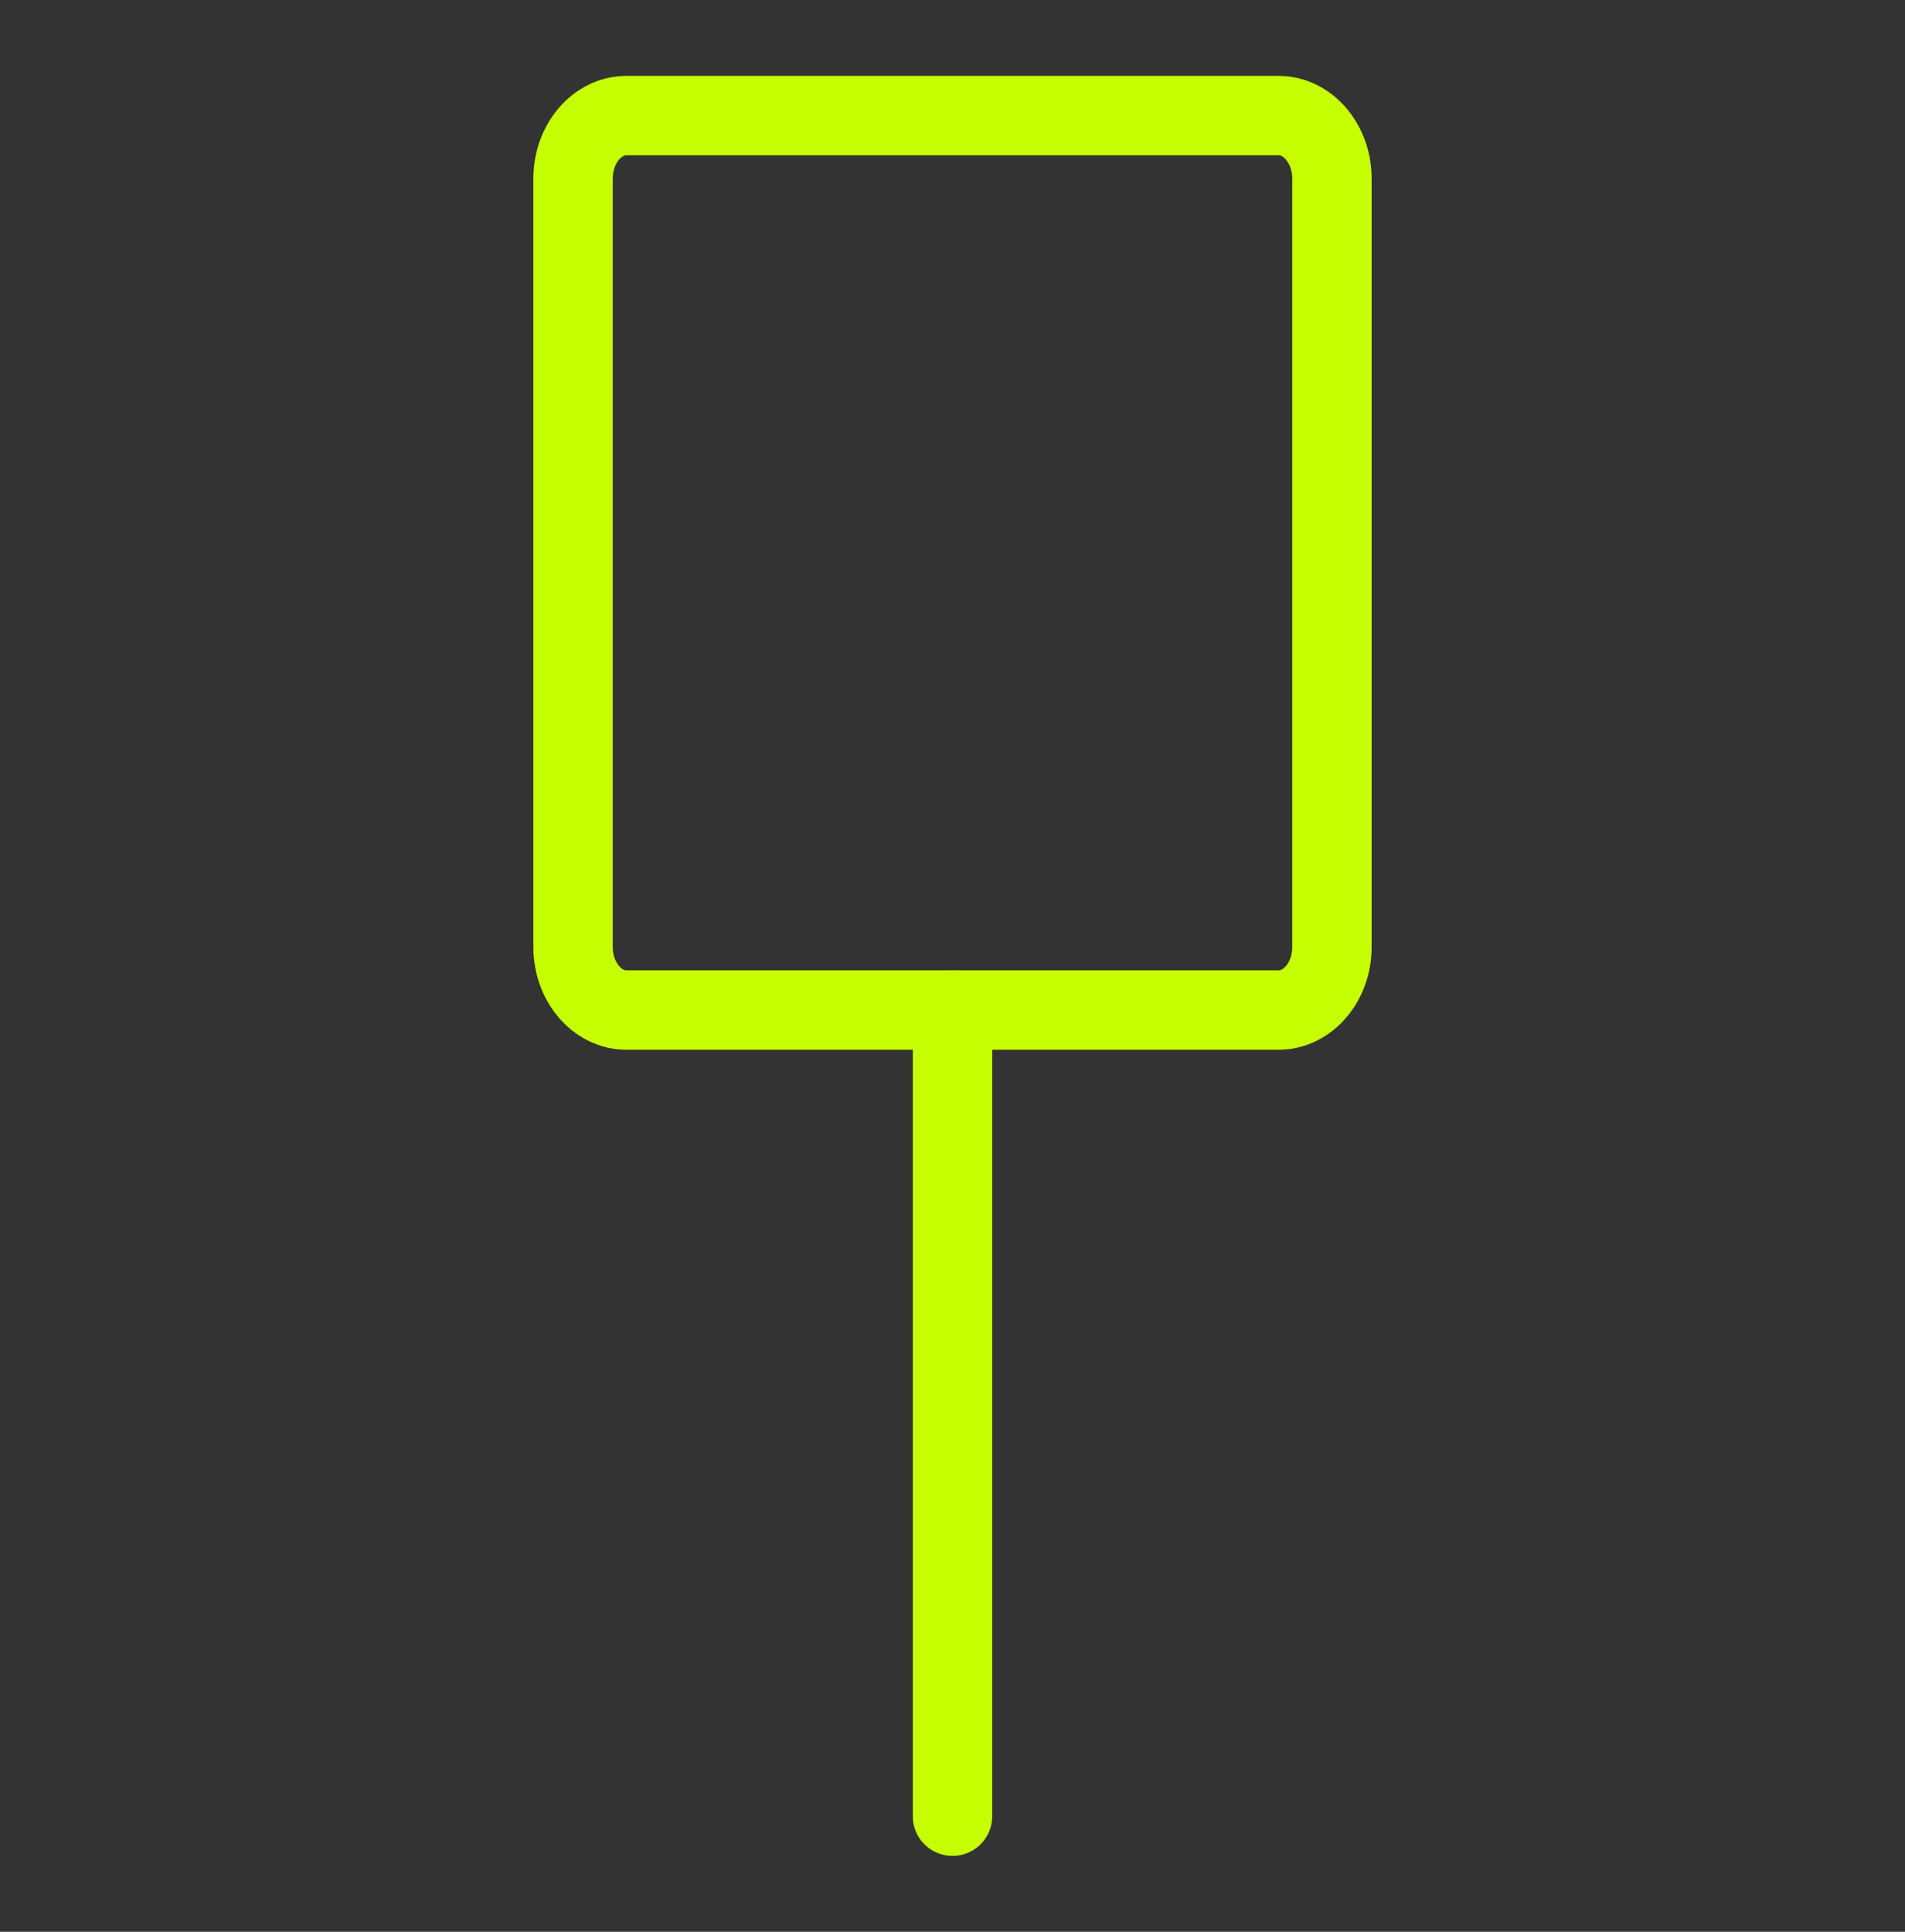 <svg width="72" height="73" viewBox="0 0 72 73" fill="none" xmlns="http://www.w3.org/2000/svg">
<rect x="0" y="0" width="72" height="73" fill="#333333" stroke="none"/>
<path d="M48.319 4.367H23.681C22.564 4.367 21.659 5.434 21.659 6.75V35.786C21.659 37.102 22.564 38.169 23.681 38.169H48.319C49.436 38.169 50.341 37.102 50.341 35.786V6.75C50.341 5.434 49.436 4.367 48.319 4.367Z" stroke="#C6FF01" stroke-width="3" stroke-miterlimit="10"/>
<path d="M36 38.17V68.633" stroke="#C6FF01" stroke-width="3" stroke-miterlimit="10" stroke-linecap="round"/>
</svg>
